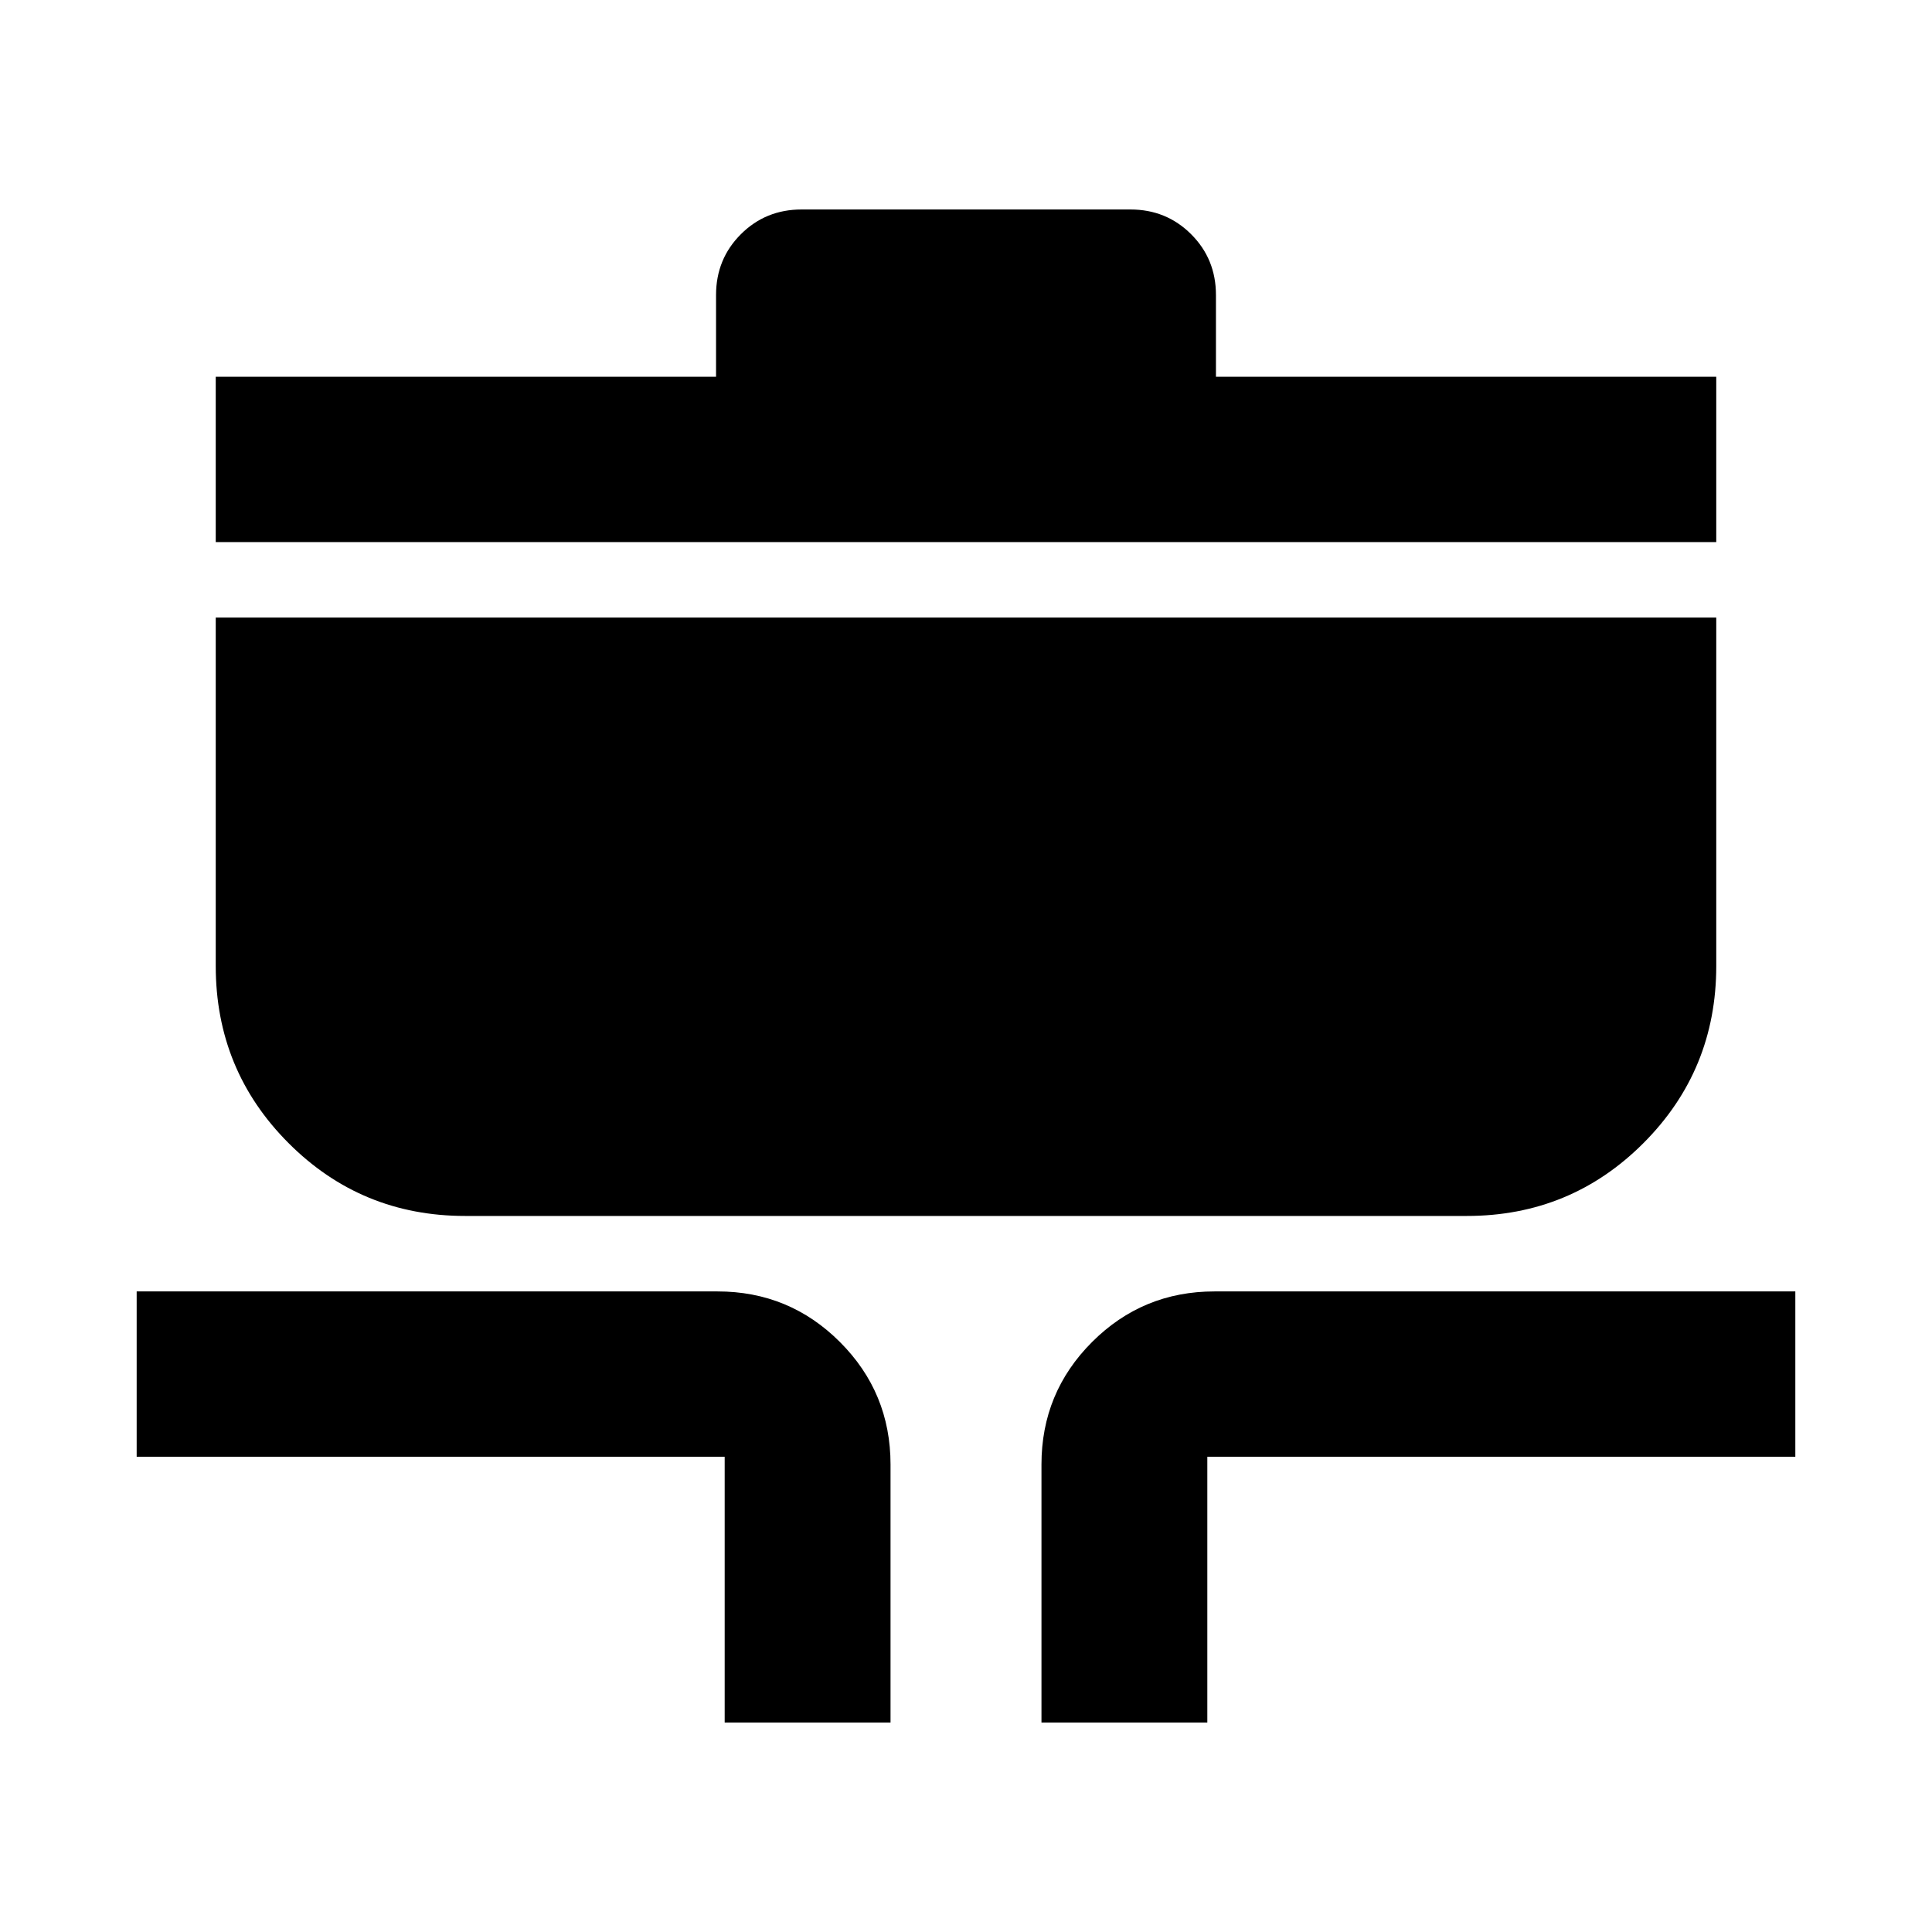 <svg xmlns="http://www.w3.org/2000/svg" height="24" viewBox="0 -960 960 960" width="24"><path d="M360.09-104.09v-132.04H67.91v-82.17H356.5q35.72 0 60.86 25.14t25.14 60.86v128.21h-82.41Zm157.41 0V-232.3q0-35.72 25.14-60.86t60.86-25.14h288.59v82.17H599.91v132.04H517.5ZM231.15-355.8q-51.65 0-87.8-36.23Q107.2-428.25 107.2-480v-173.13h745.6V-480q0 51.75-36.15 87.97-36.15 36.23-87.8 36.23h-497.7ZM107.2-690.63v-82.17h248.6v-40.61q0-17.88 12.32-30.19 12.31-12.31 30.18-12.31h163.4q17.87 0 30.18 12.31 12.32 12.31 12.32 30.19v40.61h248.6v82.17H107.2Z"/></svg>